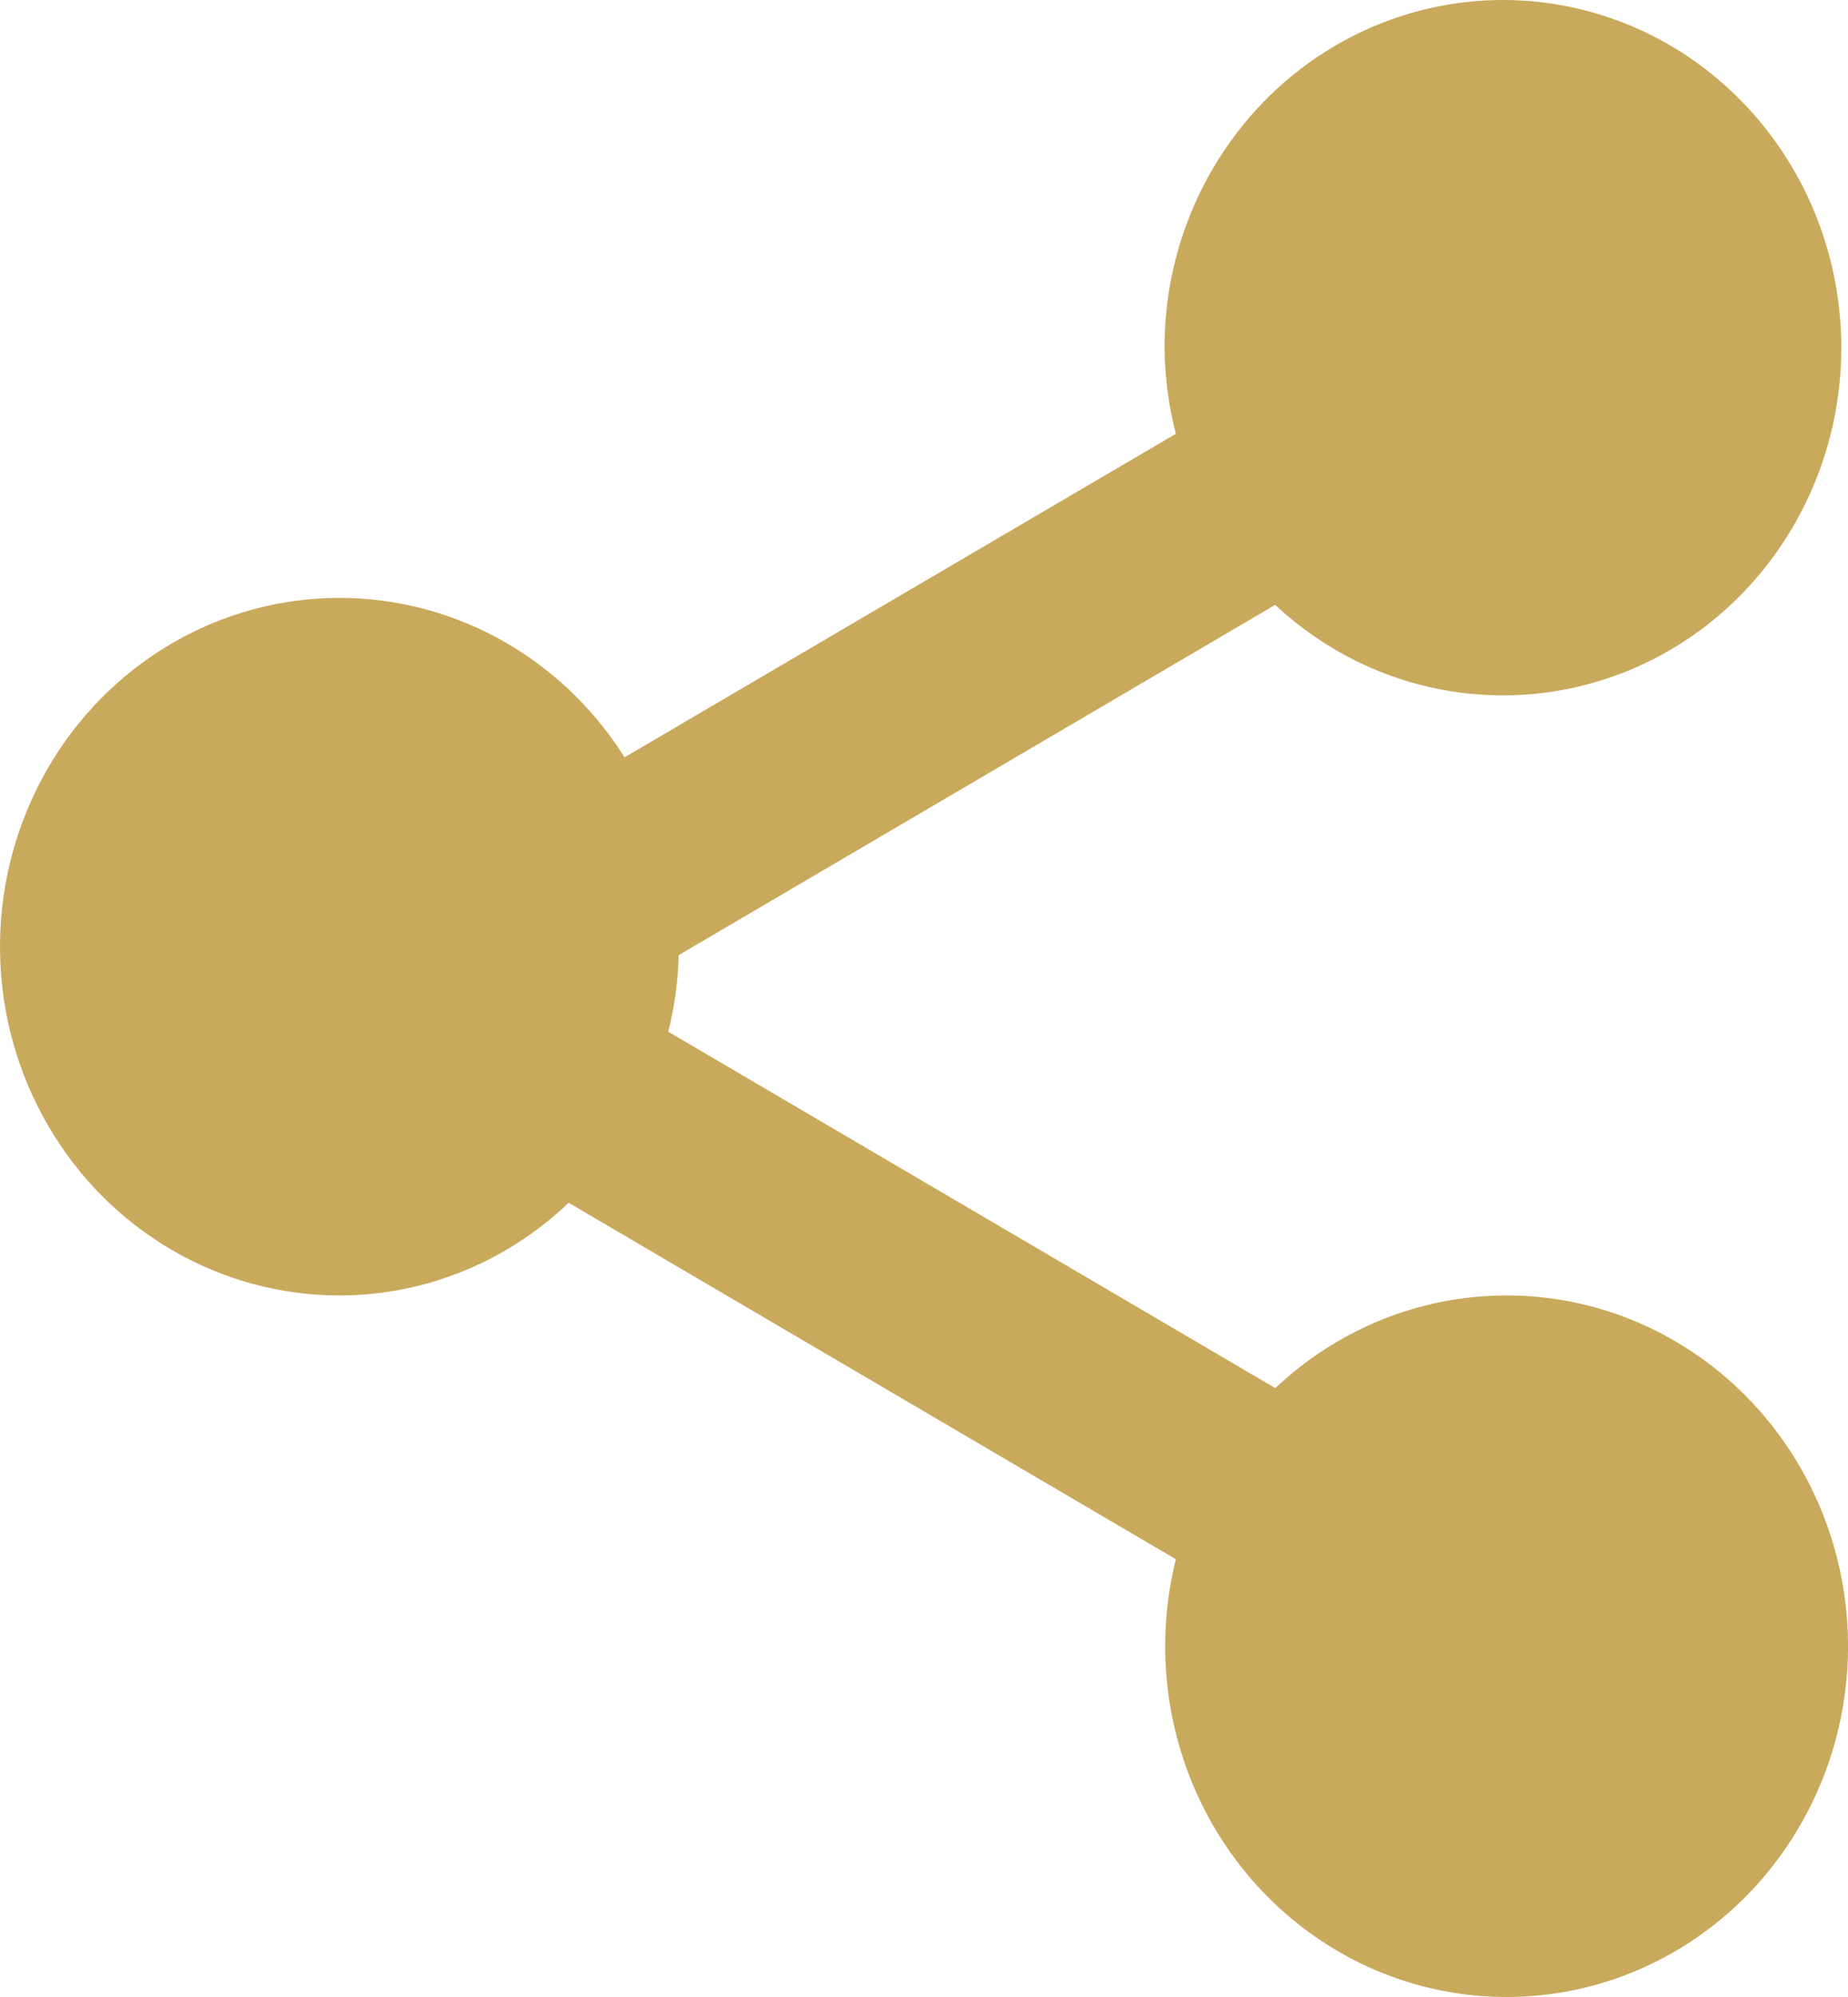 <svg width="25" height="27" viewBox="0 0 25 27" fill="none" xmlns="http://www.w3.org/2000/svg">
<path d="M4.601 17.515C5.748 17.512 6.853 17.064 7.693 16.262L15.907 21.081C15.632 22.186 15.753 23.355 16.249 24.375C16.744 25.395 17.581 26.197 18.606 26.636C19.631 27.074 20.775 27.118 21.829 26.761C22.883 26.404 23.777 25.669 24.346 24.69C24.916 23.712 25.123 22.555 24.93 21.433C24.737 20.31 24.156 19.297 23.295 18.578C22.434 17.858 21.349 17.482 20.24 17.517C19.13 17.552 18.07 17.996 17.253 18.768L9.04 13.949C9.126 13.612 9.173 13.263 9.181 12.914L17.251 8.178C18.028 8.904 19.024 9.333 20.073 9.394C21.122 9.455 22.159 9.144 23.011 8.513C23.862 7.881 24.477 6.968 24.751 5.927C25.025 4.886 24.942 3.779 24.515 2.793C24.089 1.808 23.346 1.002 22.41 0.512C21.474 0.023 20.402 -0.122 19.375 0.104C18.348 0.329 17.427 0.91 16.768 1.75C16.108 2.59 15.75 3.637 15.754 4.715C15.759 5.103 15.81 5.49 15.907 5.865L8.449 10.239C8.017 9.552 7.417 8.993 6.711 8.615C6.004 8.238 5.213 8.056 4.417 8.087C3.621 8.118 2.847 8.362 2.17 8.793C1.493 9.225 0.937 9.83 0.557 10.549C0.177 11.268 -0.015 12.076 0.001 12.894C0.017 13.712 0.24 14.511 0.648 15.214C1.056 15.917 1.634 16.498 2.328 16.902C3.021 17.305 3.804 17.517 4.601 17.515Z" fill="#C9A95C"/>
</svg>
